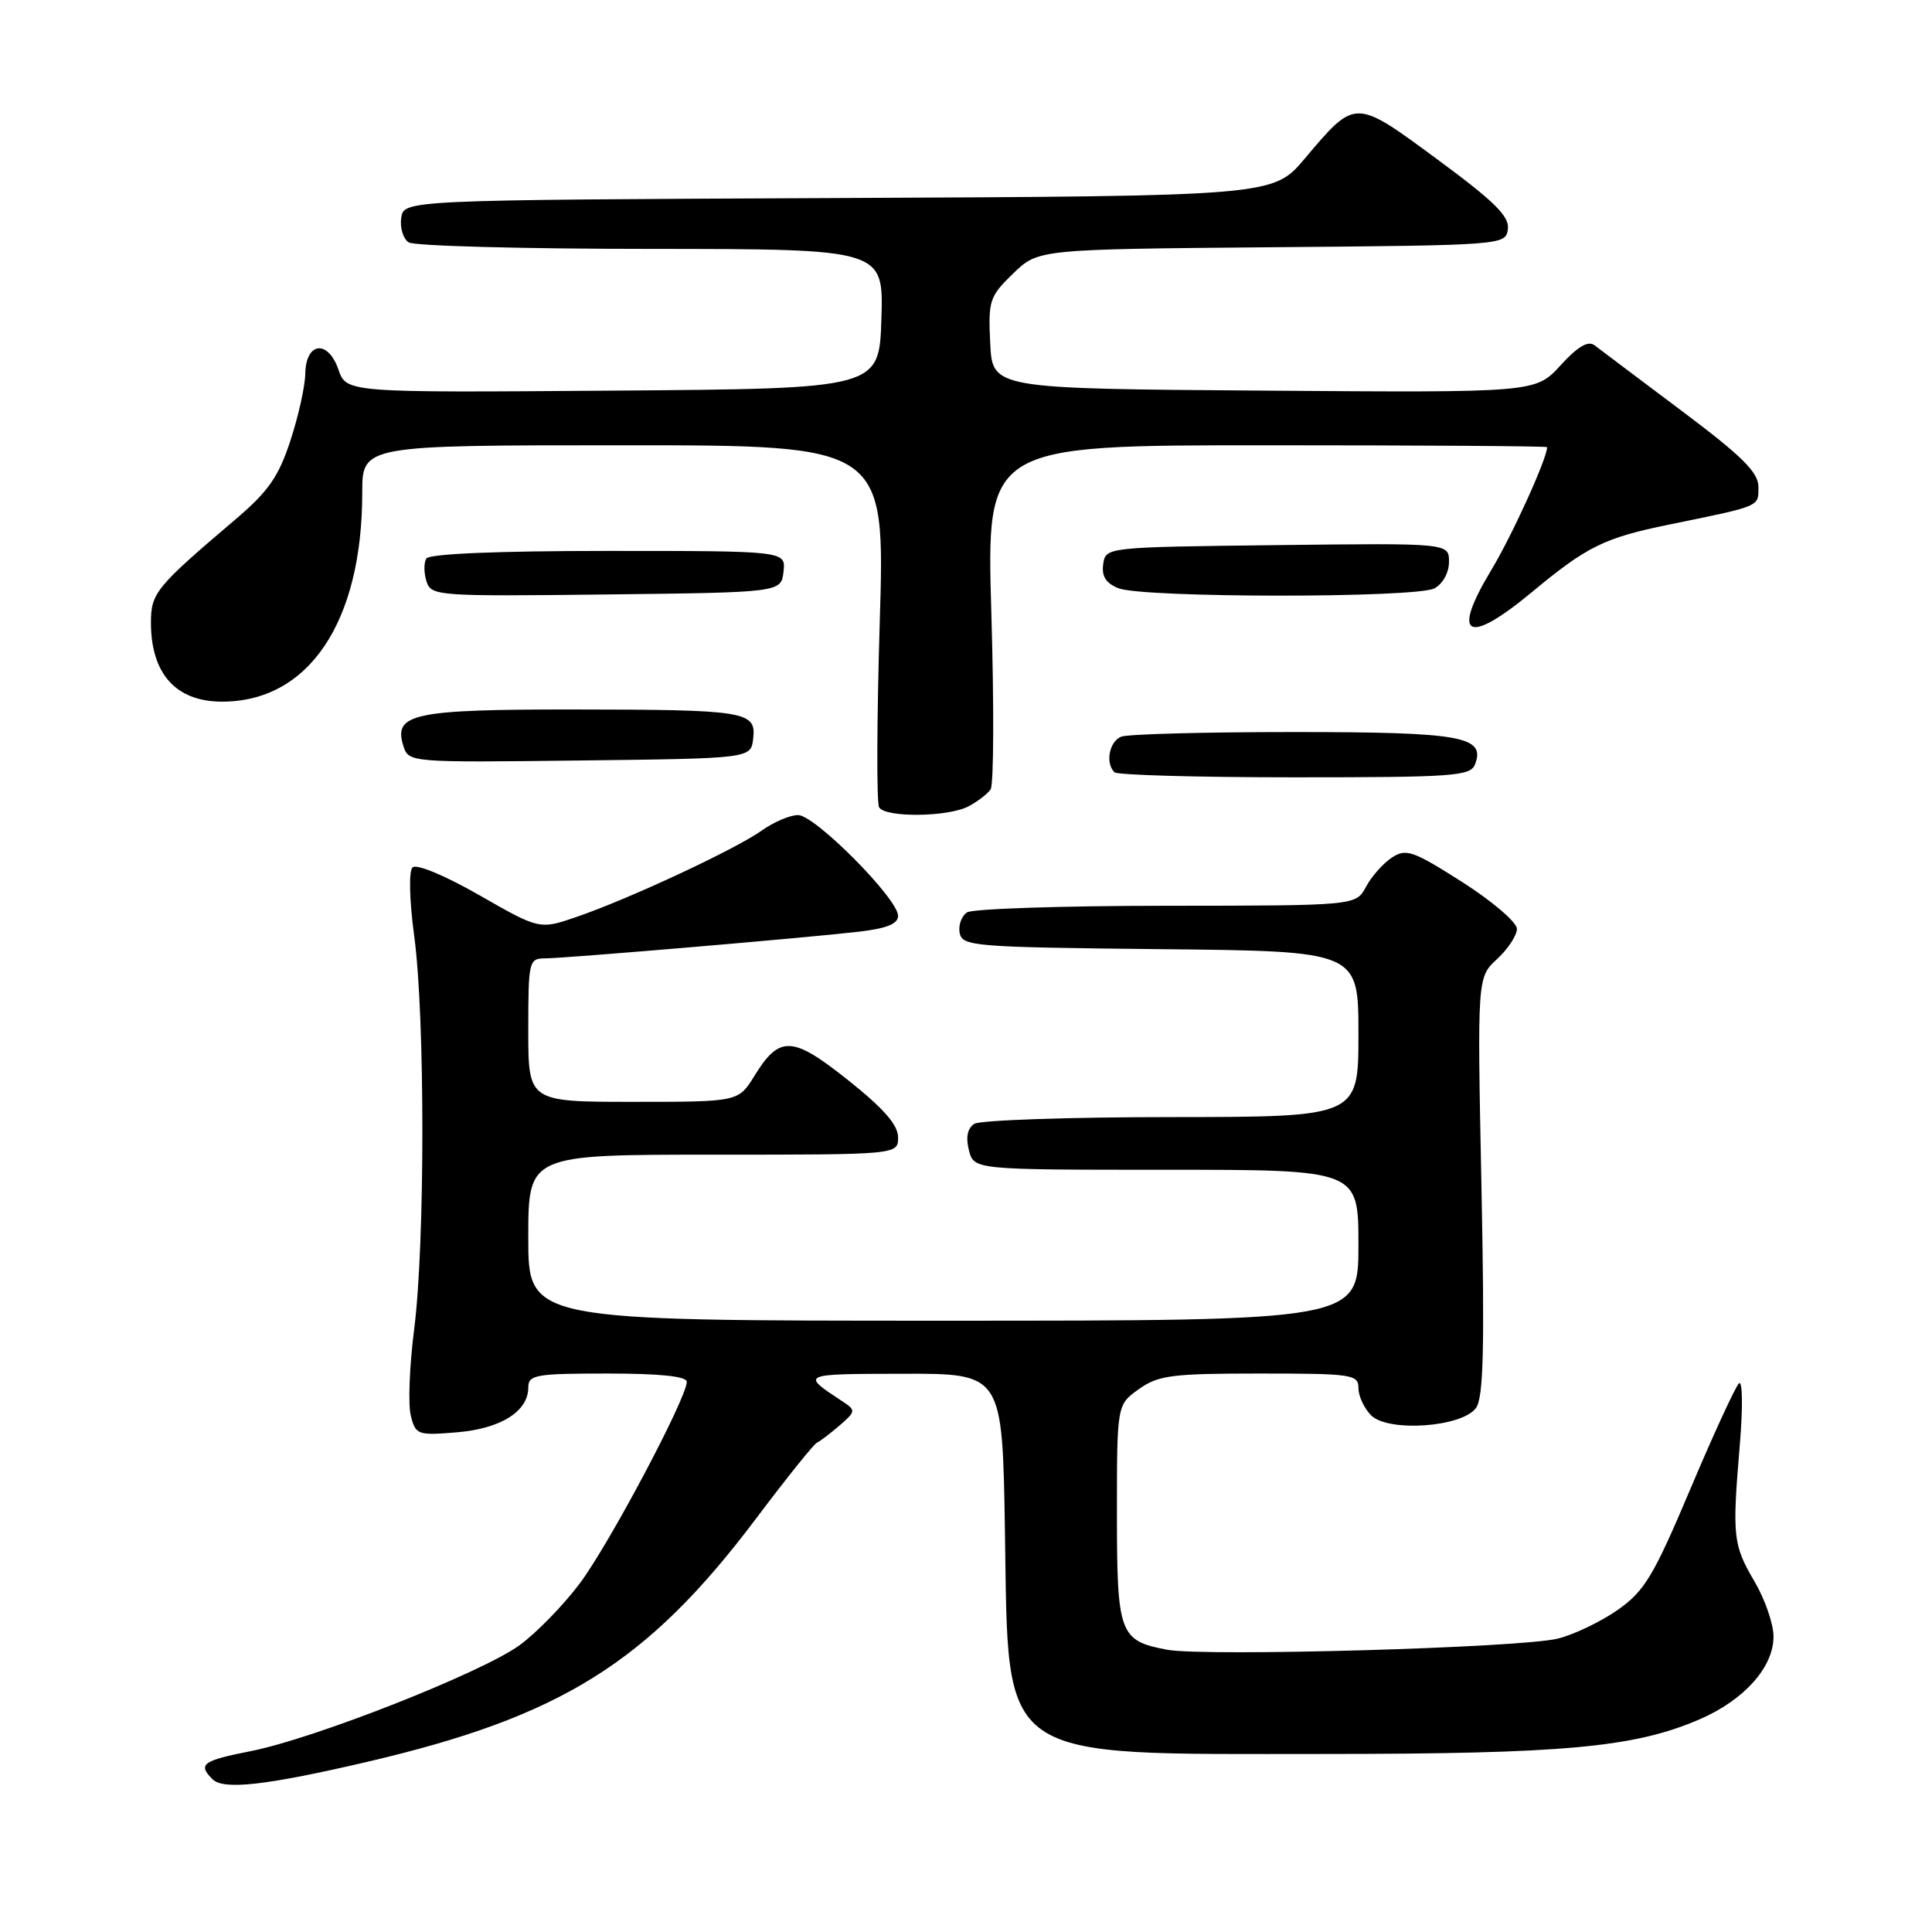 <?xml version="1.0" encoding="UTF-8" standalone="no"?>
<!DOCTYPE svg PUBLIC "-//W3C//DTD SVG 1.1//EN" "http://www.w3.org/Graphics/SVG/1.1/DTD/svg11.dtd" >
<svg xmlns="http://www.w3.org/2000/svg" xmlns:xlink="http://www.w3.org/1999/xlink" version="1.1" viewBox="0 0 256 256">
 <g >
 <path fill="currentColor"
d=" M 48.54 233.48 C 74.39 227.46 85.78 220.34 100.18 201.22 C 104.21 195.87 107.83 191.35 108.24 191.17 C 108.64 190.99 109.99 189.96 111.24 188.89 C 113.40 187.02 113.42 186.87 111.66 185.71 C 106.08 182.03 106.00 182.06 119.66 182.03 C 132.83 182.00 132.83 182.00 133.16 202.93 C 133.66 233.79 131.68 232.41 175.50 232.41 C 207.27 232.40 216.53 231.55 225.16 227.84 C 231.10 225.28 235.00 220.93 235.00 216.85 C 235.00 215.20 233.88 211.94 232.50 209.59 C 229.63 204.69 229.51 203.66 230.53 191.50 C 230.95 186.49 230.90 182.86 230.42 183.30 C 229.95 183.75 227.05 190.04 223.99 197.28 C 219.11 208.83 217.92 210.81 214.39 213.30 C 212.17 214.86 208.59 216.58 206.43 217.12 C 201.63 218.34 159.65 219.53 154.66 218.60 C 148.32 217.41 148.00 216.53 148.00 200.50 C 148.00 186.14 148.00 186.14 150.90 184.07 C 153.49 182.23 155.27 182.00 166.90 182.00 C 179.17 182.00 180.00 182.12 180.00 183.93 C 180.00 184.99 180.76 186.61 181.68 187.54 C 183.95 189.80 193.71 189.12 195.57 186.57 C 196.57 185.21 196.73 178.71 196.30 157.16 C 195.74 129.50 195.74 129.50 198.37 127.08 C 199.82 125.74 201.00 123.94 201.00 123.08 C 201.00 122.21 197.74 119.42 193.76 116.88 C 187.20 112.71 186.32 112.40 184.42 113.64 C 183.27 114.40 181.73 116.14 181.00 117.51 C 179.66 120.00 179.66 120.00 154.58 120.02 C 140.79 120.02 128.89 120.42 128.15 120.89 C 127.41 121.36 126.97 122.59 127.16 123.62 C 127.51 125.39 128.99 125.51 153.76 125.77 C 180.00 126.03 180.00 126.03 180.00 137.02 C 180.00 148.00 180.00 148.00 155.25 148.02 C 141.64 148.02 129.88 148.43 129.11 148.91 C 128.20 149.49 127.95 150.67 128.38 152.39 C 129.04 155.00 129.04 155.00 154.52 155.00 C 180.00 155.00 180.00 155.00 180.00 165.00 C 180.00 175.00 180.00 175.00 125.00 175.00 C 70.00 175.00 70.00 175.00 70.00 164.00 C 70.00 153.00 70.00 153.00 94.50 153.00 C 119.00 153.00 119.00 153.00 119.00 150.70 C 119.00 149.07 117.10 146.89 112.42 143.16 C 104.98 137.23 103.31 137.15 99.97 142.55 C 97.84 146.00 97.84 146.00 83.92 146.00 C 70.00 146.00 70.00 146.00 70.00 136.50 C 70.00 127.32 70.08 127.00 72.25 126.99 C 75.00 126.97 106.48 124.30 113.75 123.46 C 117.49 123.03 119.00 122.42 119.00 121.35 C 119.00 119.10 107.99 108.00 105.75 108.00 C 104.68 108.00 102.51 108.93 100.92 110.06 C 97.45 112.53 83.47 119.06 76.50 121.46 C 71.50 123.19 71.50 123.19 63.52 118.62 C 58.92 115.99 55.17 114.43 54.66 114.94 C 54.15 115.45 54.25 119.31 54.89 124.07 C 56.33 134.74 56.32 164.88 54.88 176.12 C 54.26 180.94 54.06 186.09 54.43 187.56 C 55.07 190.13 55.32 190.22 60.53 189.79 C 66.35 189.31 70.00 187.02 70.00 183.85 C 70.00 182.17 70.96 182.00 80.50 182.00 C 87.47 182.00 91.00 182.37 91.00 183.10 C 91.00 185.24 80.74 204.57 76.84 209.79 C 74.66 212.70 71.05 216.40 68.83 218.01 C 63.80 221.65 41.65 230.38 33.24 232.03 C 26.82 233.30 26.17 233.77 28.16 235.76 C 29.61 237.21 35.24 236.58 48.54 233.48 Z  M 128.32 106.85 C 129.52 106.22 130.84 105.21 131.26 104.60 C 131.68 104.00 131.72 93.49 131.36 81.25 C 130.70 59.00 130.70 59.00 167.85 59.00 C 188.28 59.00 205.00 59.11 205.00 59.25 C 205.00 60.75 200.36 70.96 197.61 75.52 C 192.24 84.43 194.39 85.59 203.01 78.44 C 210.29 72.39 212.59 71.26 221.21 69.50 C 233.39 67.01 233.00 67.17 233.00 64.52 C 233.00 62.58 230.86 60.46 222.75 54.38 C 217.11 50.15 211.95 46.26 211.28 45.75 C 210.44 45.10 209.05 45.92 206.77 48.42 C 203.46 52.03 203.46 52.03 167.48 51.76 C 131.50 51.50 131.50 51.50 131.21 45.49 C 130.93 39.82 131.11 39.29 134.24 36.25 C 137.56 33.03 137.56 33.03 168.53 32.76 C 199.28 32.50 199.50 32.48 199.80 30.37 C 200.04 28.69 198.07 26.73 190.47 21.13 C 179.46 13.01 179.64 13.02 172.90 21.00 C 168.70 25.98 168.70 25.98 111.10 26.24 C 53.50 26.50 53.50 26.50 53.16 28.89 C 52.98 30.20 53.43 31.66 54.16 32.12 C 54.90 32.59 69.35 32.98 86.29 32.98 C 117.08 33.00 117.08 33.00 116.79 42.25 C 116.50 51.50 116.50 51.50 81.20 51.76 C 45.90 52.03 45.90 52.03 44.84 48.96 C 43.44 44.95 40.52 45.32 40.45 49.52 C 40.43 51.16 39.54 55.15 38.48 58.39 C 36.90 63.20 35.56 65.12 31.12 68.89 C 20.67 77.77 20.00 78.59 20.00 82.49 C 20.00 89.23 23.27 92.92 29.28 92.97 C 40.85 93.07 48.00 82.49 48.00 65.29 C 48.00 59.00 48.00 59.00 82.65 59.00 C 117.29 59.00 117.29 59.00 116.57 82.48 C 116.18 95.39 116.14 106.42 116.49 106.98 C 117.34 108.36 125.61 108.27 128.32 106.85 Z  M 195.45 101.28 C 196.87 97.57 193.66 97.00 171.39 97.00 C 159.72 97.00 149.45 97.27 148.58 97.61 C 146.99 98.22 146.43 101.10 147.67 102.33 C 148.03 102.70 158.79 103.00 171.56 103.00 C 192.62 103.00 194.85 102.84 195.45 101.28 Z  M 99.80 97.88 C 100.23 94.25 98.89 94.03 75.94 94.01 C 54.73 94.00 52.09 94.57 53.45 98.84 C 54.14 101.03 54.25 101.04 76.82 100.77 C 99.50 100.50 99.50 100.50 99.80 97.88 Z  M 103.82 75.75 C 104.13 73.00 104.13 73.00 80.63 73.00 C 65.89 73.00 56.89 73.38 56.49 74.01 C 56.15 74.56 56.16 75.92 56.51 77.03 C 57.13 78.97 57.87 79.03 80.32 78.77 C 103.50 78.50 103.50 78.50 103.82 75.75 Z  M 190.07 77.96 C 191.18 77.37 192.00 75.88 192.00 74.45 C 192.00 71.96 192.00 71.96 169.25 72.23 C 146.50 72.50 146.50 72.50 146.18 74.76 C 145.95 76.35 146.54 77.28 148.18 77.94 C 151.42 79.24 187.65 79.26 190.07 77.96 Z "/>
</g>
</svg>